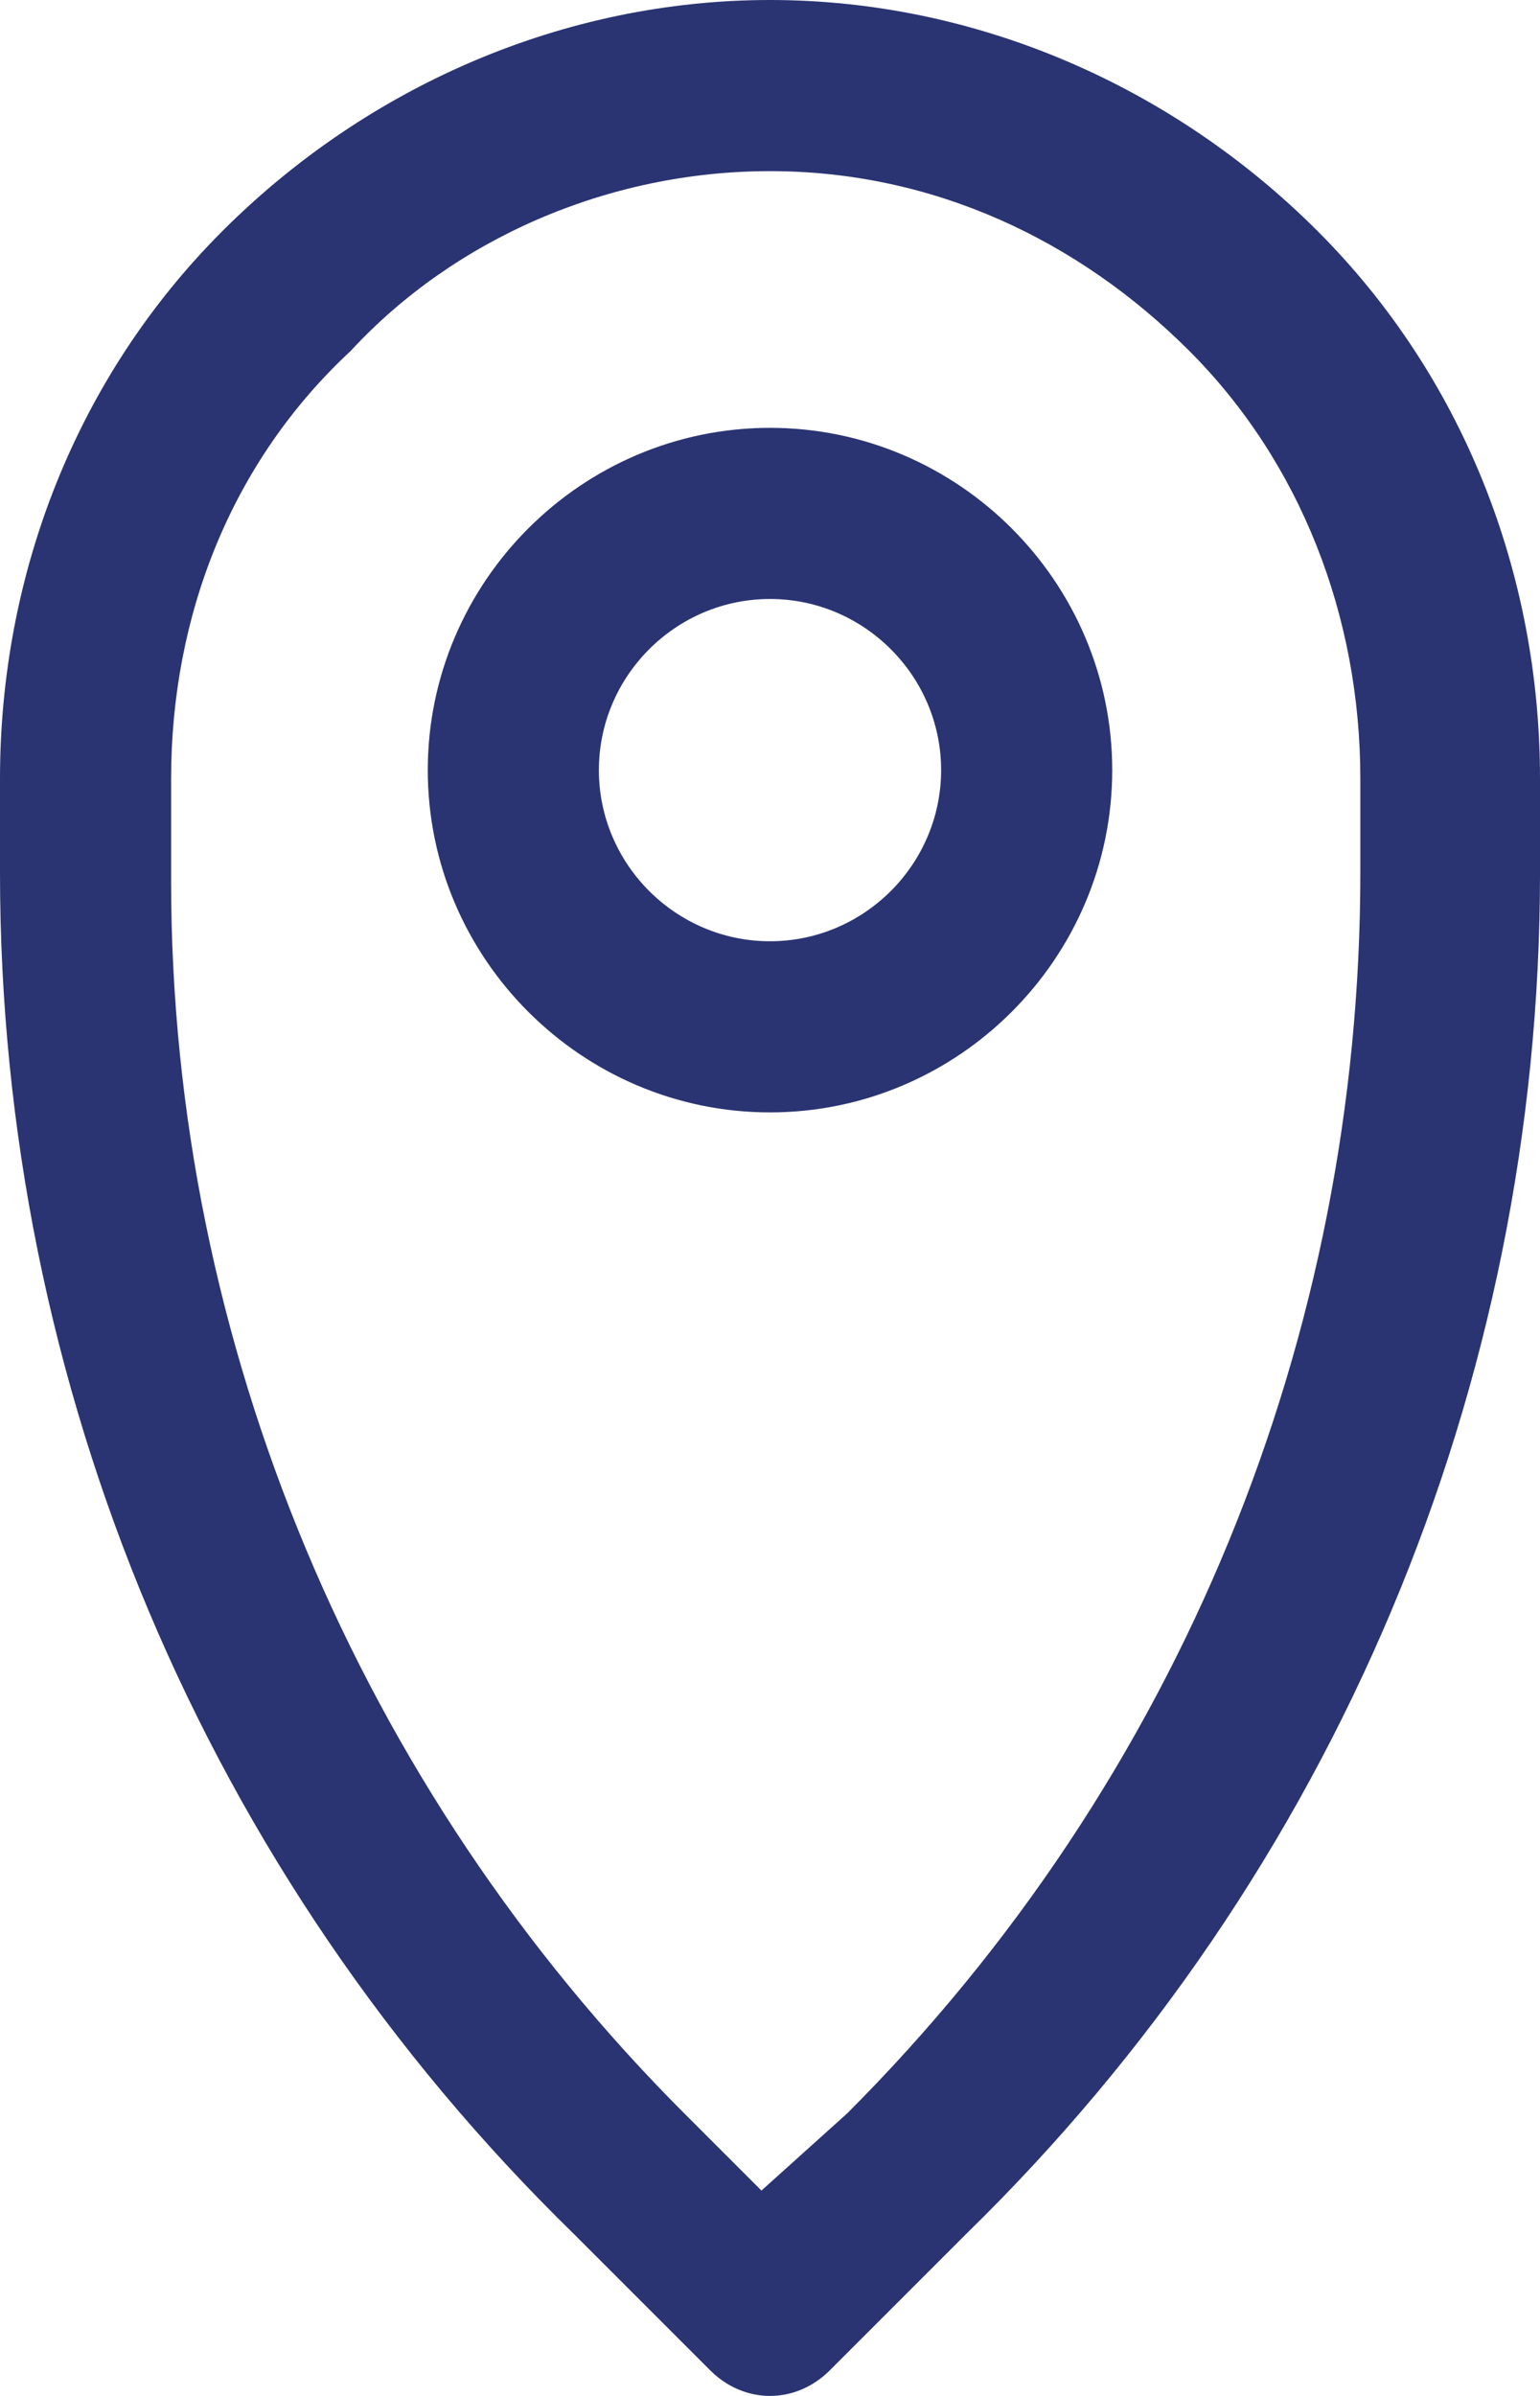 <?xml version="1.0" encoding="utf-8"?>
<!-- Generator: Adobe Illustrator 24.0.3, SVG Export Plug-In . SVG Version: 6.00 Build 0)  -->
<svg version="1.1" id="Calque_1" xmlns="http://www.w3.org/2000/svg" xmlns:xlink="http://www.w3.org/1999/xlink" x="0px" y="0px"
	 viewBox="0 0 18 28" style="enable-background:new 0 0 18 28;" xml:space="preserve">
<style type="text/css">
	.st0{fill:#2A3472;}
</style>
<path class="st0" d="M9,0C6.6,0,4.3,1,2.6,2.7C0.9,4.4,0,6.7,0,9.1v1.1c0,6,2.4,11.7,6.7,15.9l0,0l1.6,1.6c0.4,0.4,1,0.4,1.4,0
	l1.6-1.6l0,0c4.3-4.2,6.7-9.9,6.7-15.9V9.1c0-2.4-0.9-4.7-2.6-6.4C13.7,1,11.4,0,9,0z M9,2c1.9,0,3.6,0.8,4.9,2.1l0,0
	c1.3,1.3,2,3.1,2,5v1.1c0,5.4-2.1,10.6-6,14.5l-1,0.9l-0.9-0.9C4.2,20.9,2,15.7,2,10.3V9.1c0-1.9,0.7-3.7,2.1-5l0,0
	C5.3,2.8,7.1,2,9,2z"/>
<path class="st0" d="M9,5C6.8,5,5,6.8,5,9s1.8,4,4,4s4-1.8,4-4S11.2,5,9,5z M9,7c1.1,0,2,0.9,2,2s-0.9,2-2,2s-2-0.9-2-2S7.9,7,9,7z"
	/>
</svg>
